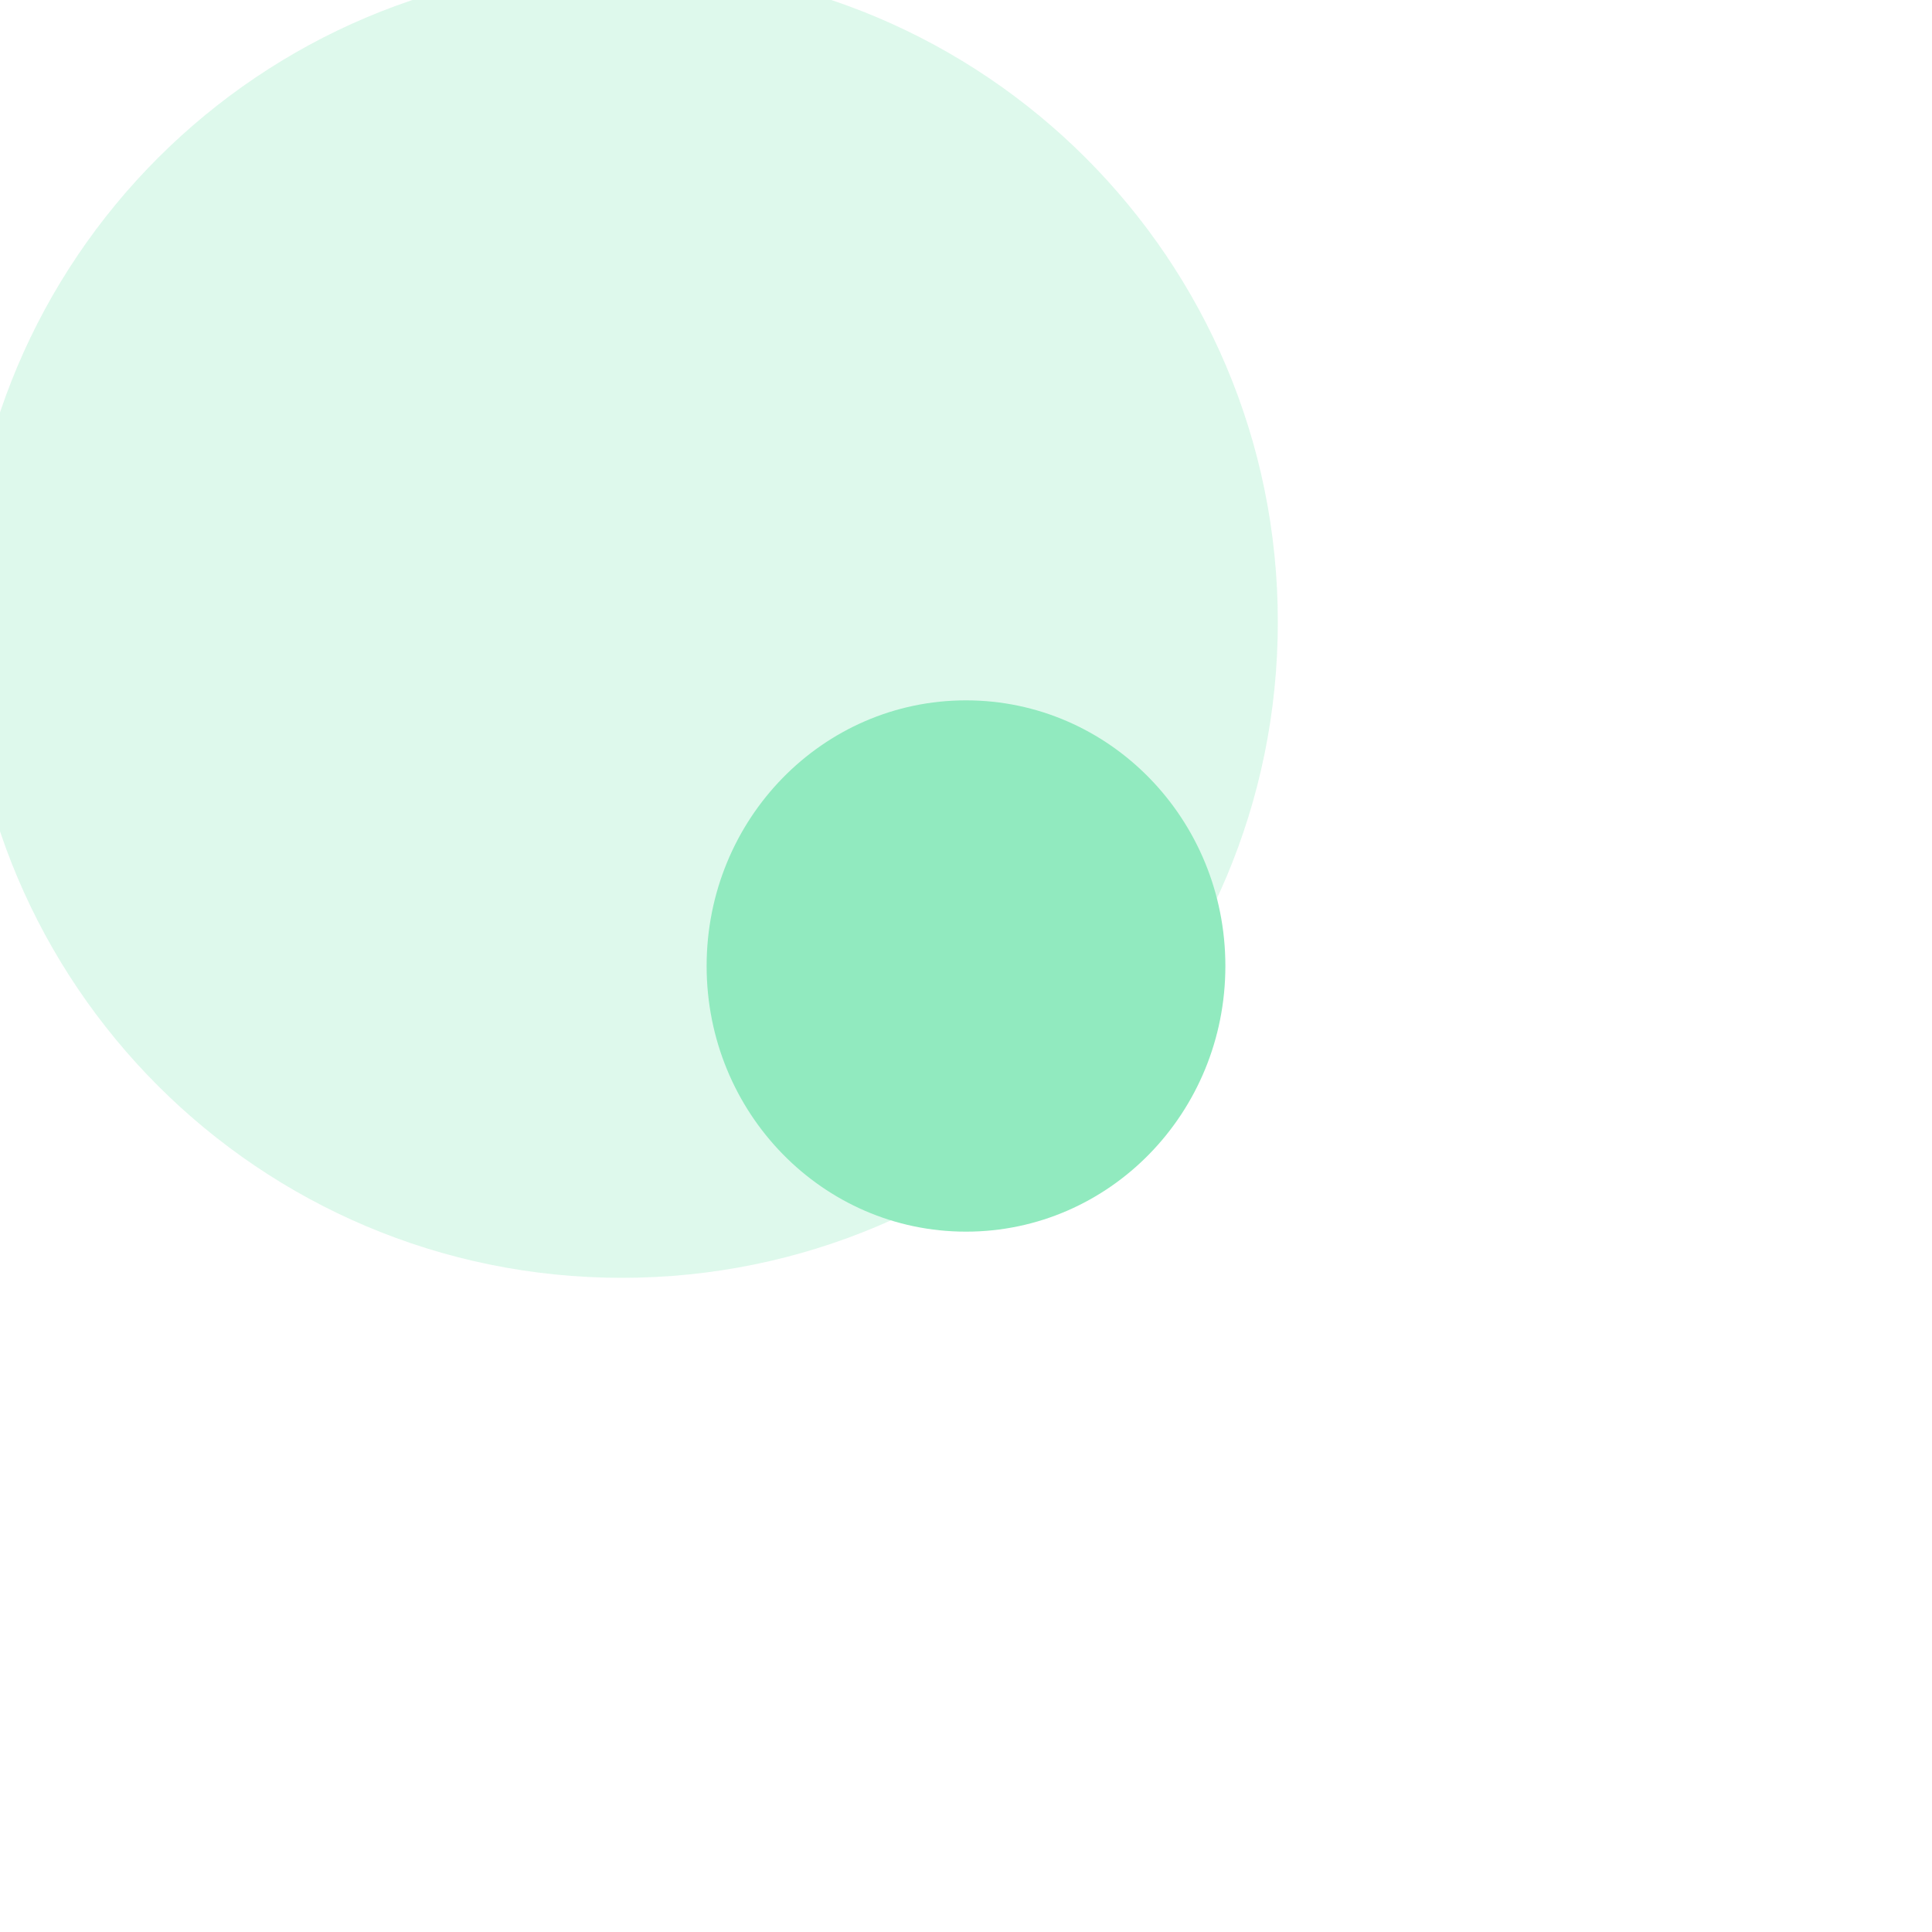 <svg xmlns="http://www.w3.org/2000/svg" viewBox="0 0 40 40" width="40" height="40" preserveAspectRatio="xMidYMid slice" style="width: 100%; height: 100%; transform: translate3d(0px, 0px, 0px);"><defs><clipPath id="__lottie_element_86"><rect width="40" height="40" x="0" y="0"></rect></clipPath><clipPath id="__lottie_element_88"><path d="M0,0 L100000,0 L100000,100000 L0,100000z"></path></clipPath><clipPath id="__lottie_element_92"><path d="M0,0 L100000,0 L100000,100000 L0,100000z"></path></clipPath><clipPath id="__lottie_element_99"><path d="M0,0 L100000,0 L100000,100000 L0,100000z"></path></clipPath><clipPath id="__lottie_element_106"><path d="M0,0 L100000,0 L100000,100000 L0,100000z"></path></clipPath><clipPath id="__lottie_element_110"><path d="M0,0 L100000,0 L100000,100000 L0,100000z"></path></clipPath></defs><g clip-path="url(#__lottie_element_86)"><g id="precomp_PGrh0v8832QJnc4dFk-yb0" clip-path="url(#__lottie_element_88)" transform="matrix(1,0,0,1,-49980,-49980)" opacity="1" style="display: block;"><g id="precomp_nGgeE__O_nOGgmbWs0HWU6" clip-path="url(#__lottie_element_110)" transform="matrix(1,0,0,1,0,0)" opacity="1" style="display: block;"></g><g id="precomp_6cCdBa-tu_fUVgxj8ILHu5" clip-path="url(#__lottie_element_106)" transform="matrix(1,0,0,1,0,0)" opacity="1" style="display: block;"></g><g id="precomp_hSHwGl4aSLUhTI4OYFxn13" clip-path="url(#__lottie_element_99)" transform="matrix(1.006,0,0,1.006,-307.125,-307.125)" opacity="0.302" style="display: block;"><g id="W-rzezInx3C9UvhZCq4bw4" transform="matrix(1,0,0,1,50000,50000)" opacity="1" style="display: block;"><g opacity="1" transform="matrix(1,0,0,1,0,0)"><path fill="rgb(145,234,191)" fill-opacity="1" d=" M13.5,0 C13.5,0 13.5,0 13.5,0 C13.5,0 13.5,0 13.5,0 C13.5,0 13.5,0 13.5,0 C13.5,0 13.5,0 13.5,0 M13.5,0 C13.5,7.46 7.46,13.5 0,13.5 C-7.46,13.5 -13.5,7.46 -13.5,0 C-13.5,-7.46 -7.46,-13.5 0,-13.5 C7.46,-13.5 13.5,-7.46 13.5,0"></path></g></g></g><g id="precomp_3VprvlQWNsrRW7anuISDF1" clip-path="url(#__lottie_element_92)" transform="matrix(1,0,0,1,0,0)" opacity="1" style="display: block;"><g id="MESOczDgU-xB9bnEJKkiQ2" transform="matrix(1,0,0,1,50000,50000)" opacity="1" style="display: block;"><g opacity="1" transform="matrix(1,0,0,1,0,0)"><path fill="rgb(145,234,191)" fill-opacity="1" d=" M5.37,0 C5.37,0 5.37,0 5.37,0 C5.37,0 5.37,0 5.37,0 C5.37,0 5.37,0 5.37,0 C5.37,0 5.37,0 5.37,0 M5.37,0 C5.37,3.04 2.97,5.5 0,5.5 C-2.97,5.5 -5.37,3.04 -5.37,0 C-5.37,-3.04 -2.97,-5.5 0,-5.5 C2.97,-5.5 5.37,-3.04 5.37,0"></path></g></g></g></g></g></svg>